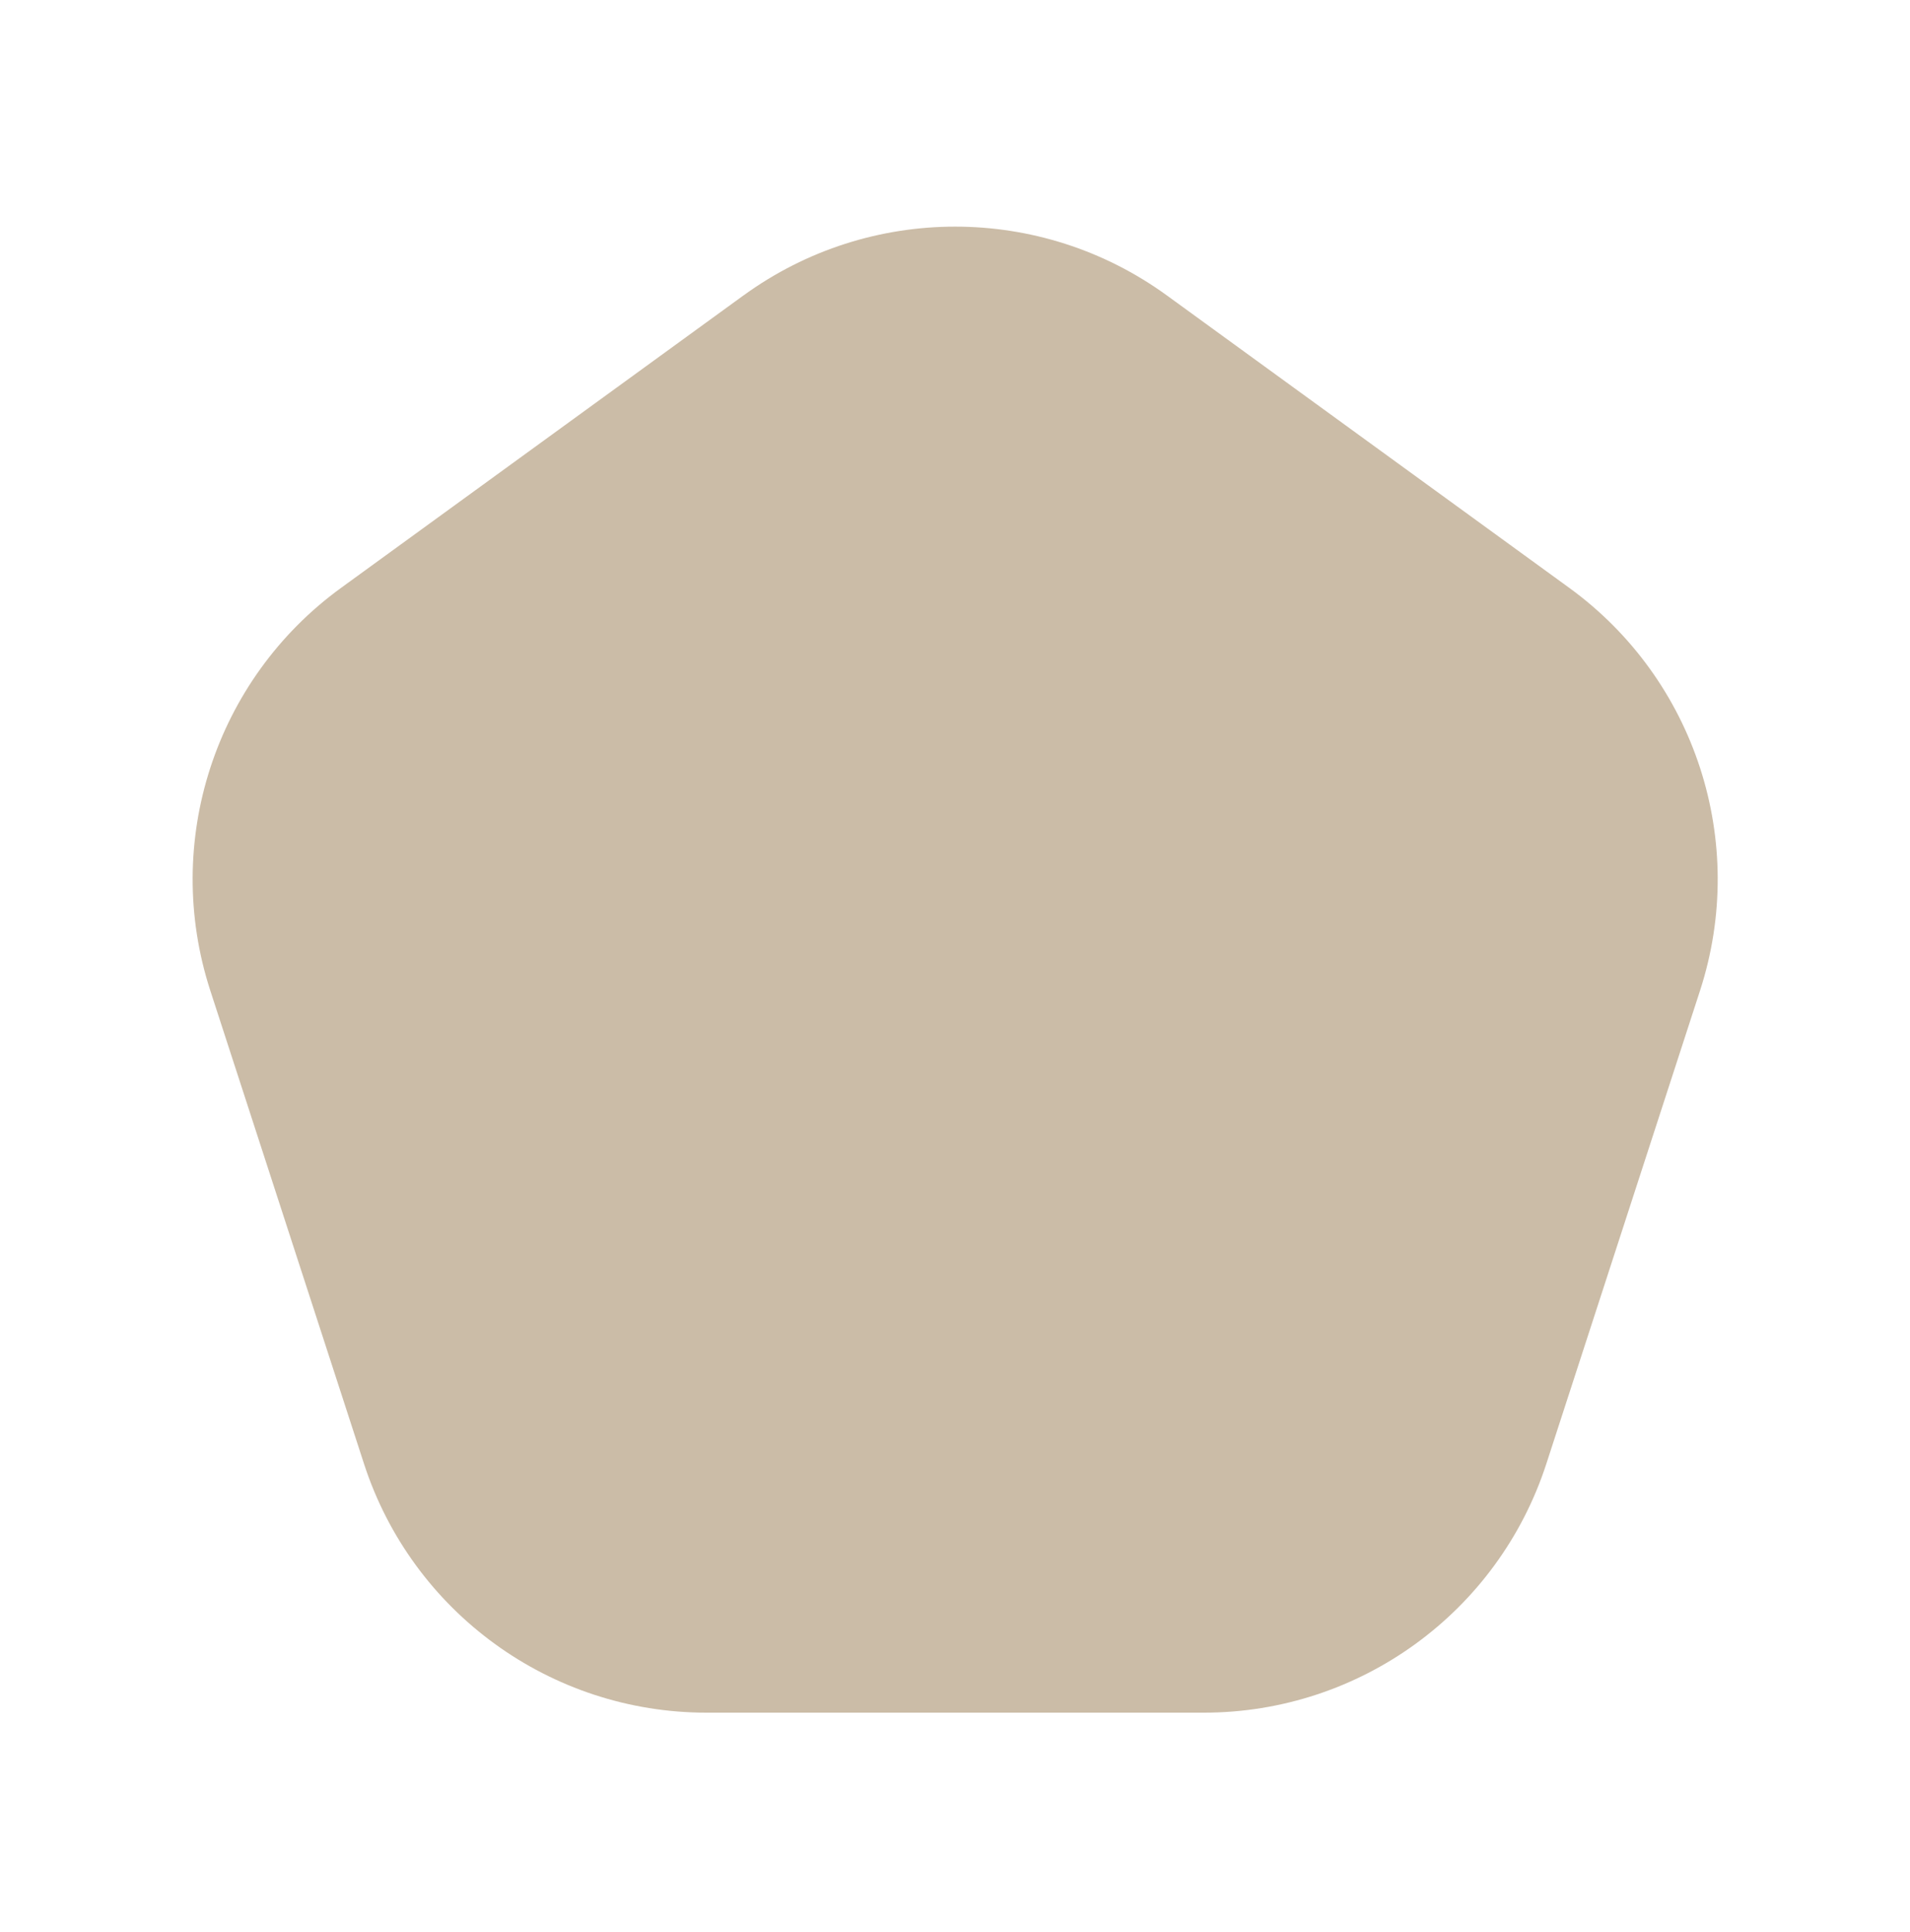 <svg width="90" height="91" viewBox="0 0 90 91" fill="none" xmlns="http://www.w3.org/2000/svg">
<path d="M35.035 13.915L16.071 27.692C10.124 32.012 7.638 39.669 9.909 46.661L17.152 68.953C19.424 75.944 25.937 80.676 33.288 80.676H56.728C64.079 80.676 70.593 75.944 72.864 68.953L80.107 46.661C82.379 39.669 79.89 32.012 73.945 27.692L54.981 13.915C49.034 9.596 40.982 9.596 35.037 13.915H35.035Z" fill="#CBBCA7"/>
</svg>
